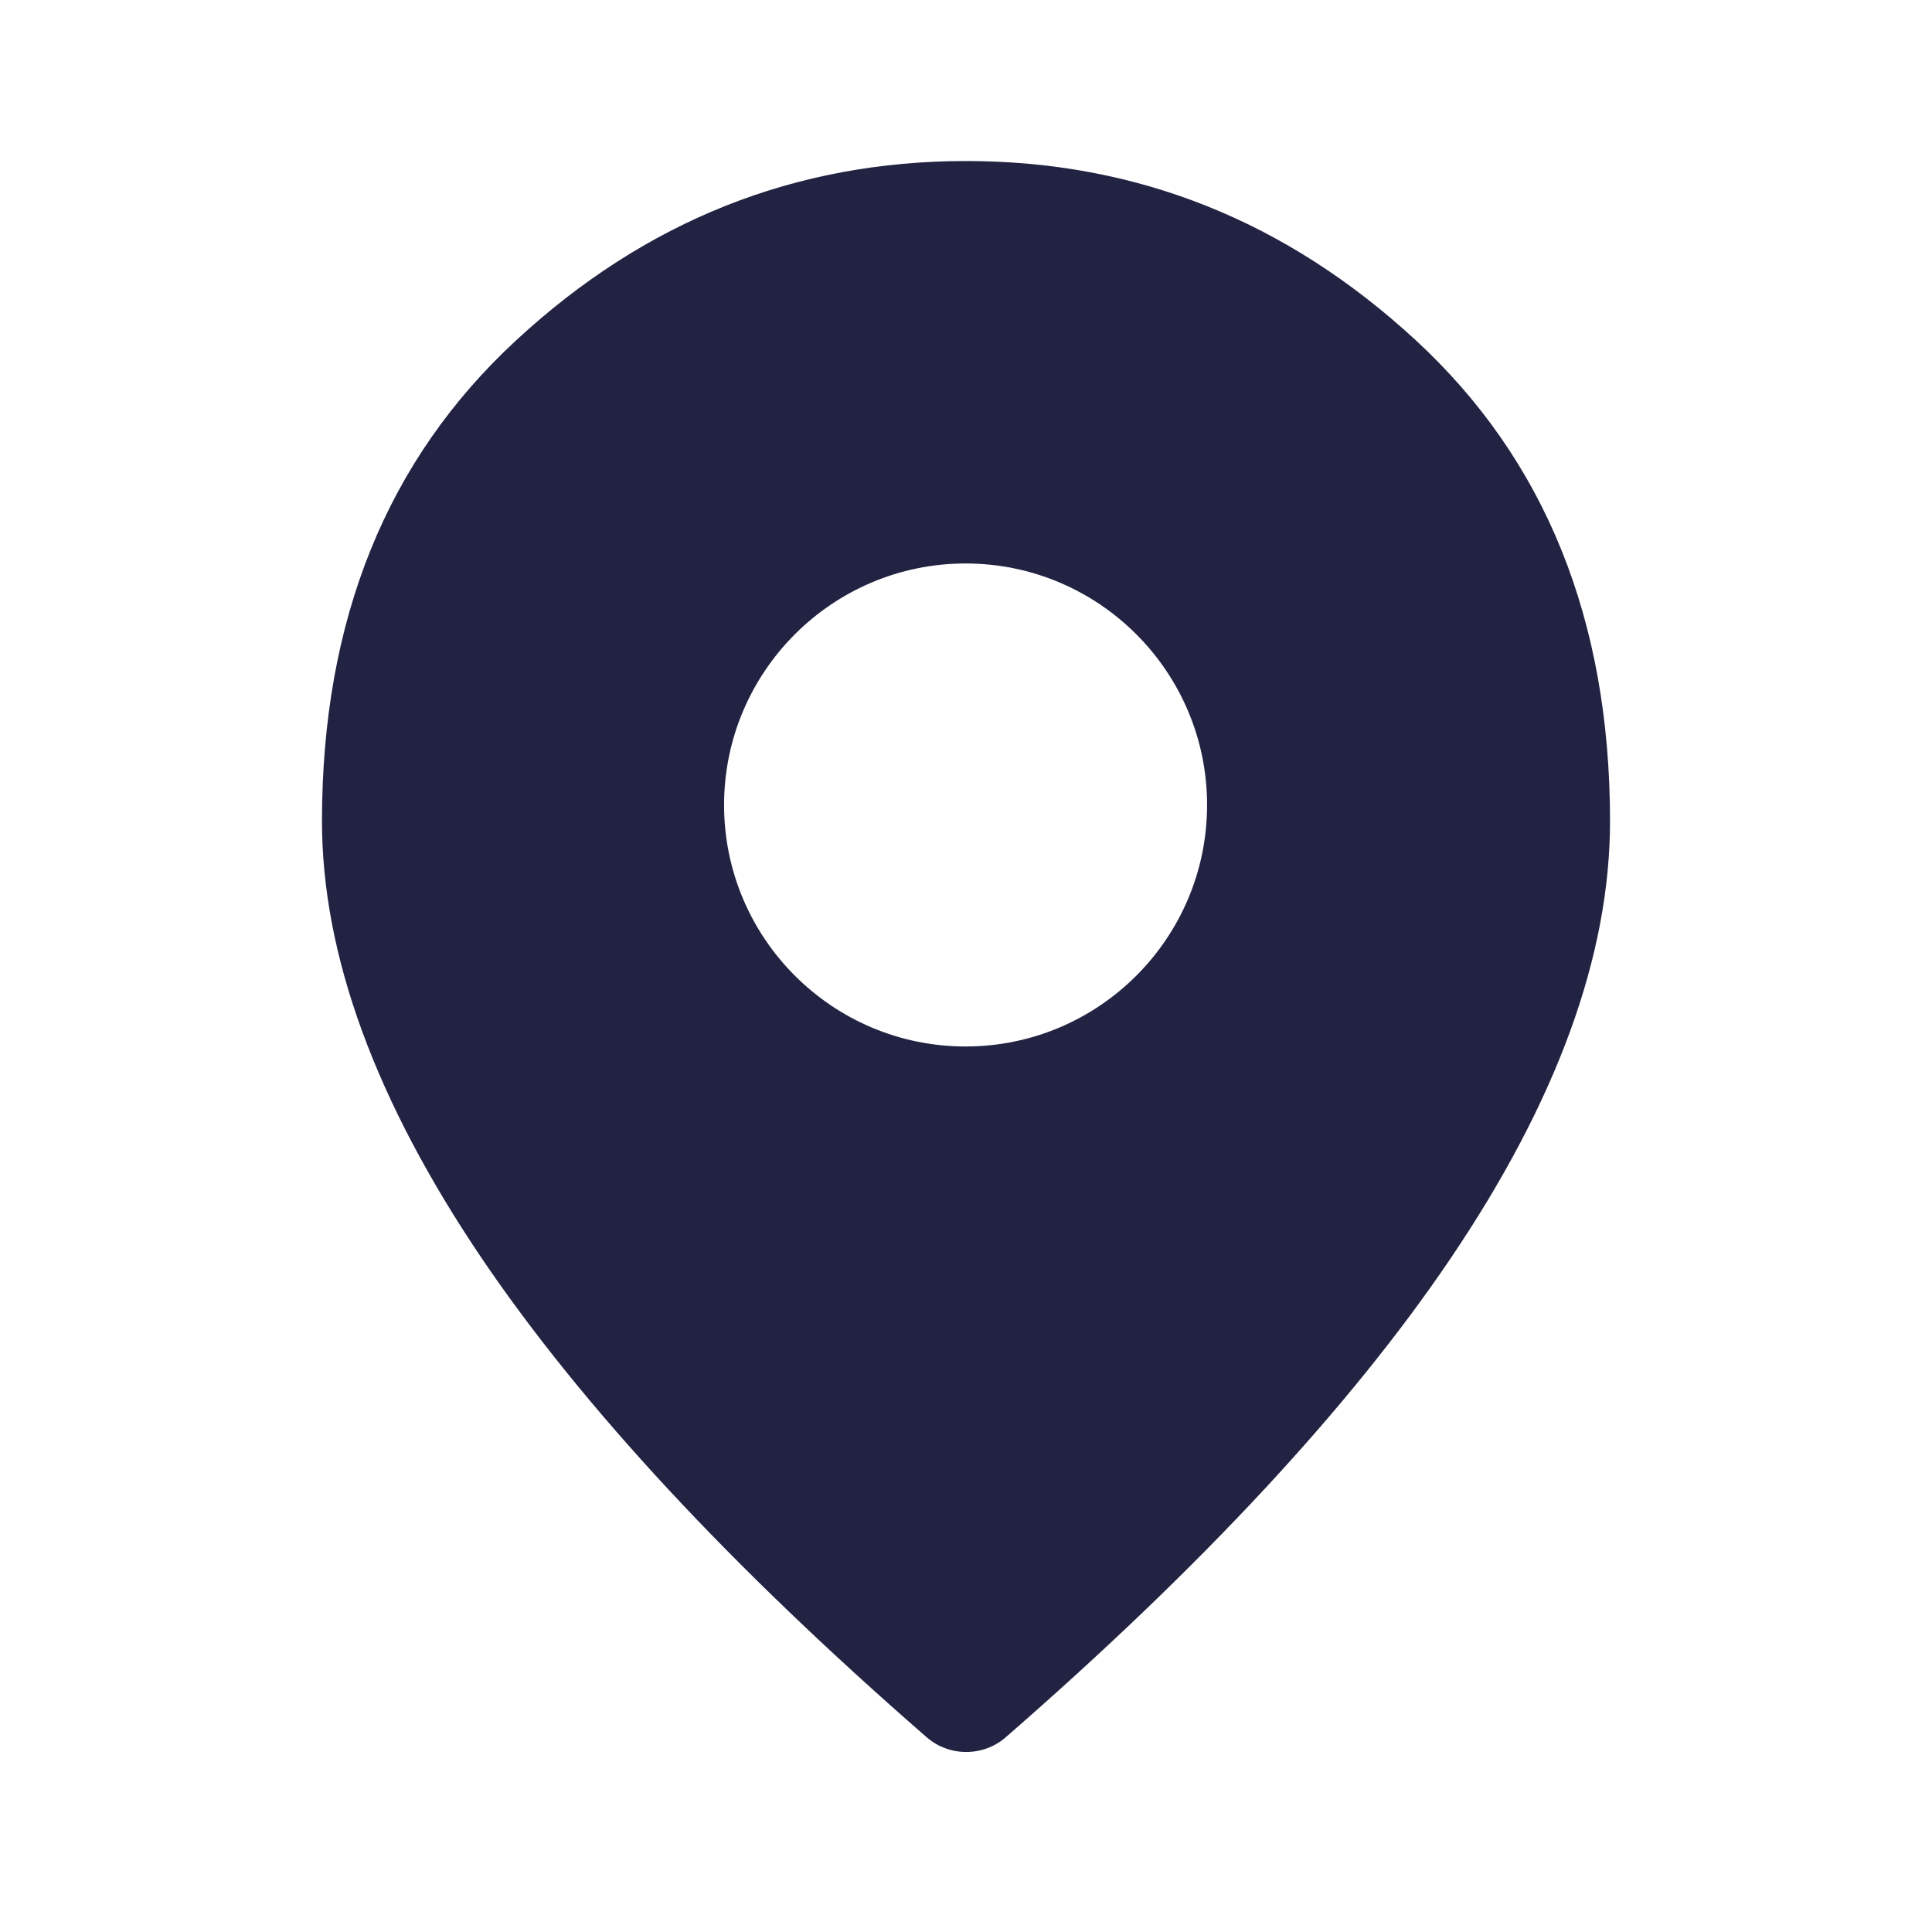 <svg width="32" height="32" viewBox="0 0 32 32" fill="none" xmlns="http://www.w3.org/2000/svg">
<path d="M23.447 5.633C21.3 3.653 18.82 2.667 16 2.667C13.18 2.667 10.693 3.653 8.553 5.633C6.407 7.613 5.333 10.267 5.333 13.6C5.333 15.82 6.22 18.24 7.987 20.853C9.647 23.3 12.093 25.94 15.347 28.773C15.72 29.1 16.287 29.1 16.66 28.773C19.907 25.947 22.36 23.306 24.02 20.853C25.787 18.24 26.667 15.826 26.667 13.6C26.667 10.267 25.593 7.613 23.447 5.633ZM15.993 17.333C13.787 17.333 11.993 15.54 11.993 13.333C11.993 11.127 13.787 9.333 15.993 9.333C18.2 9.333 19.993 11.127 19.993 13.333C19.993 15.54 18.2 17.333 15.993 17.333Z" fill="#222343"/>
</svg>
